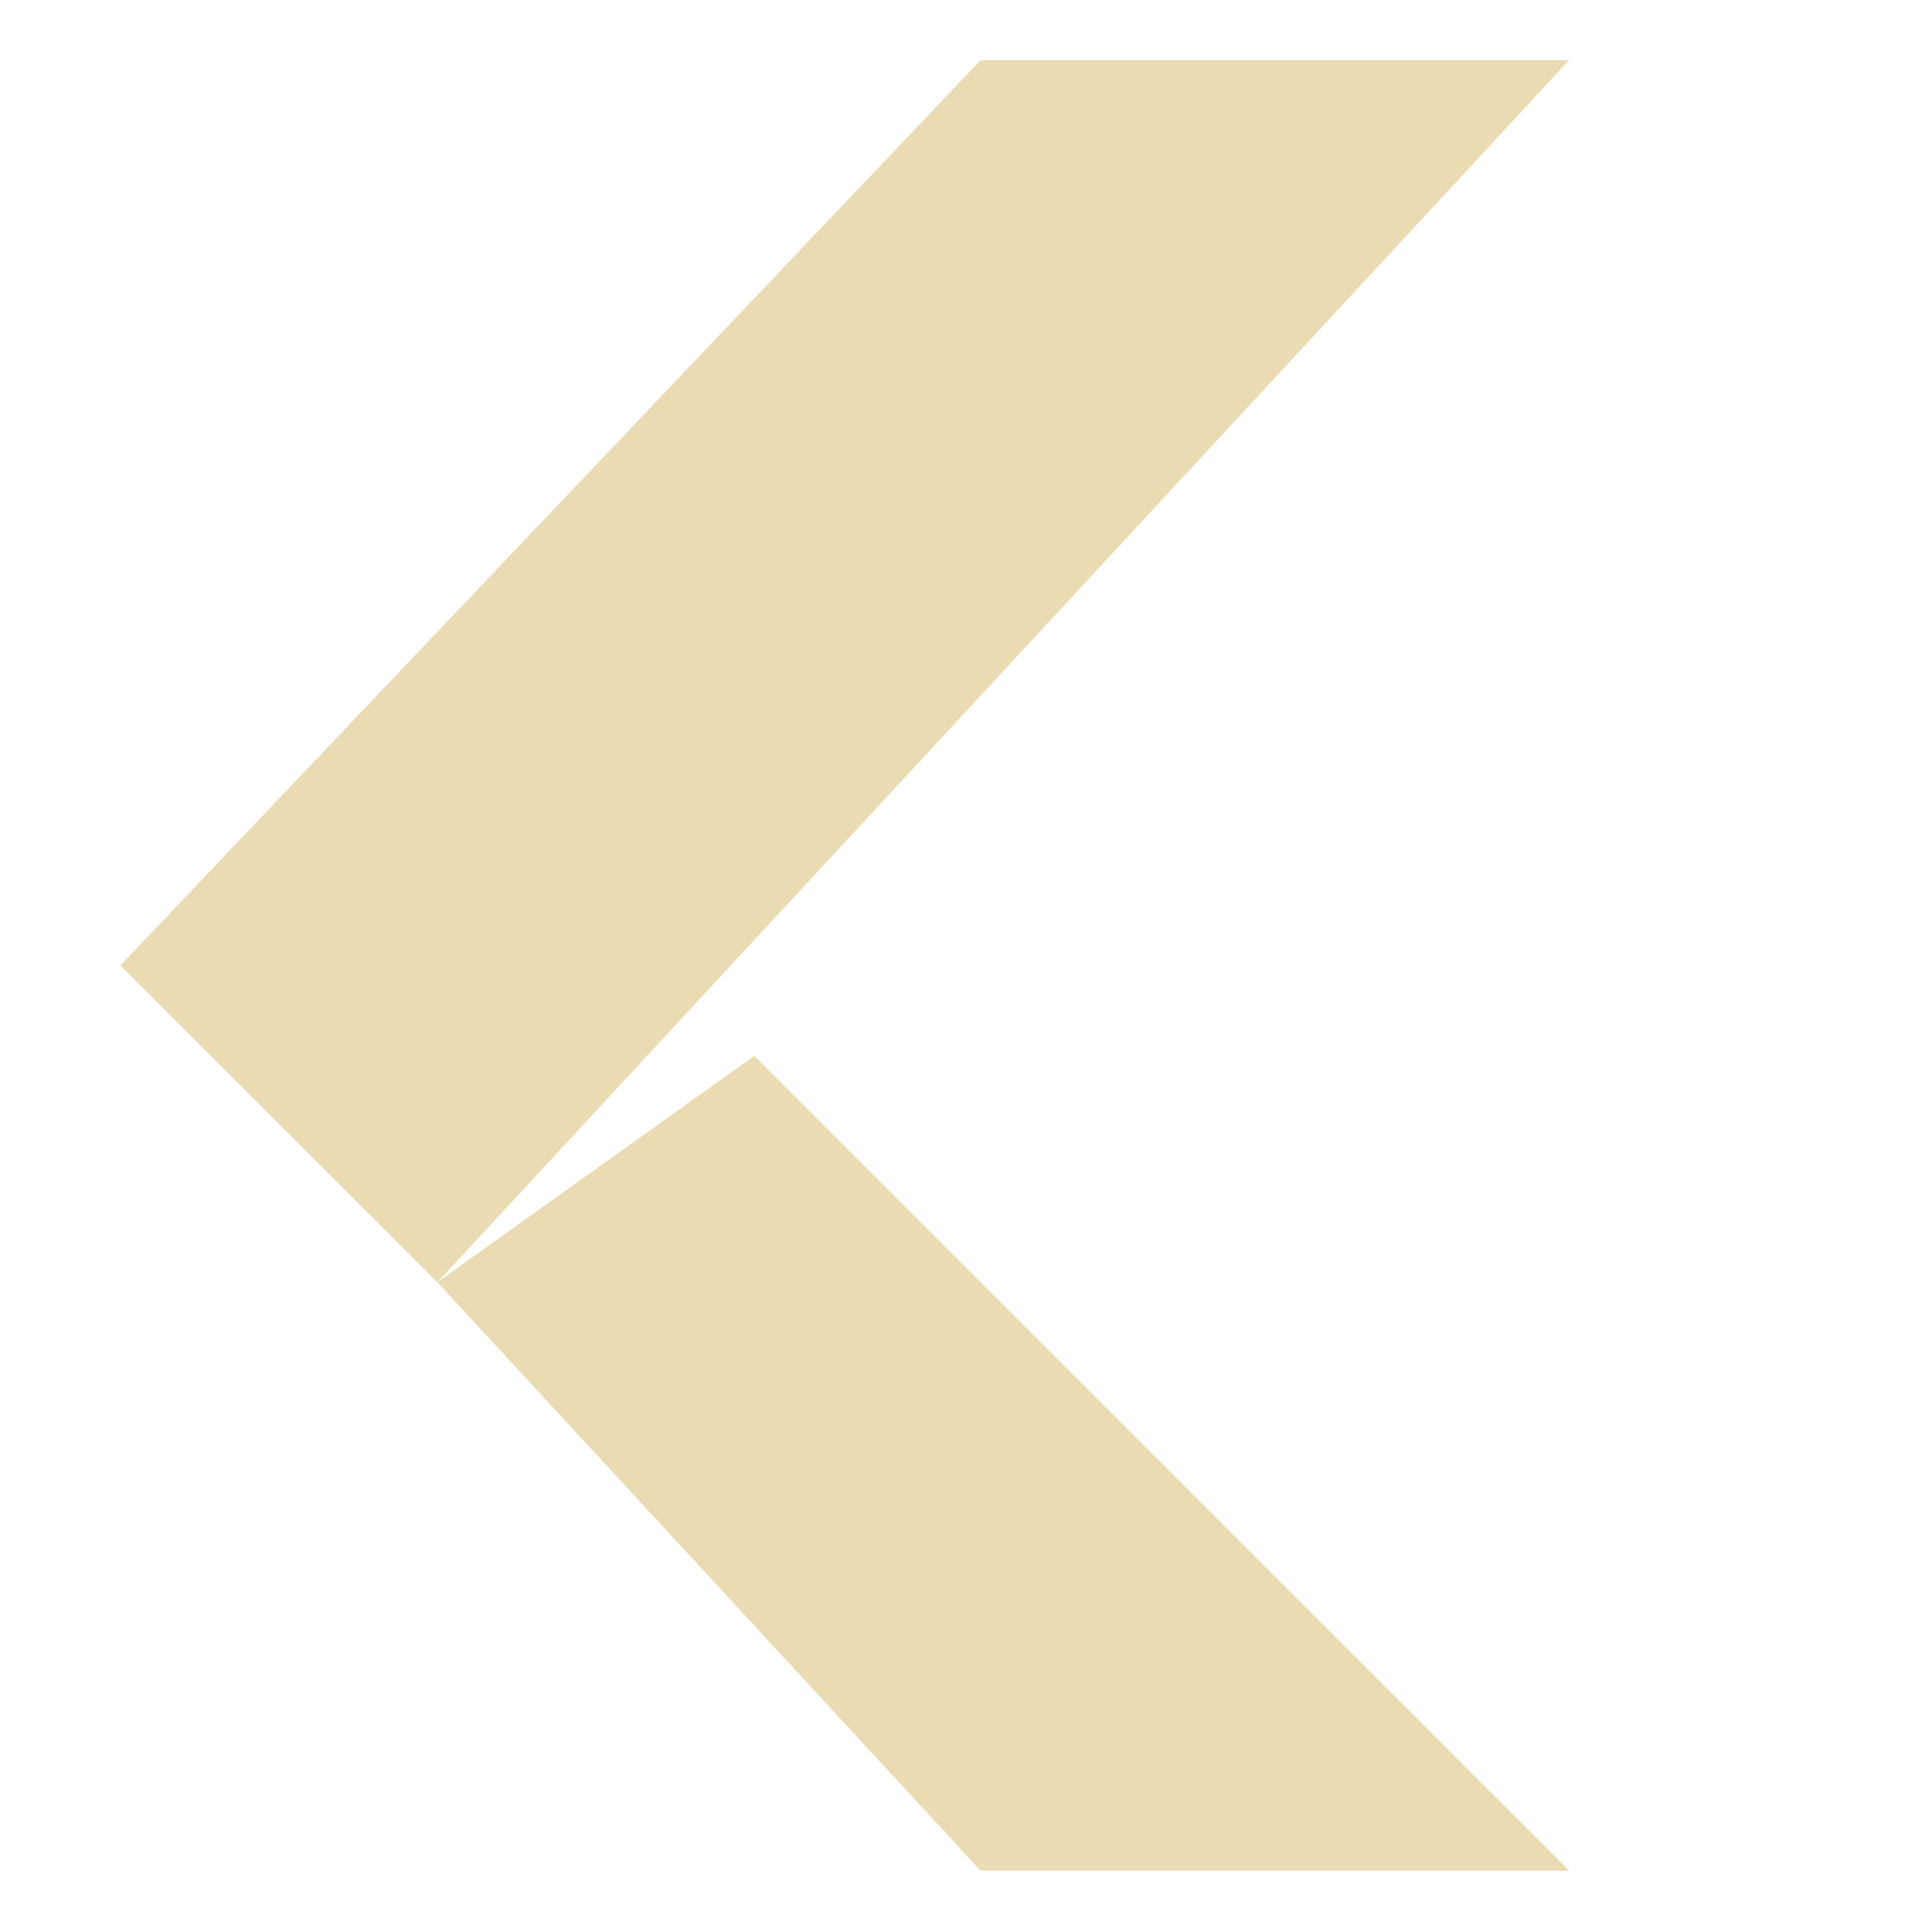<svg xmlns="http://www.w3.org/2000/svg" width="16" height="16" version="1.1">
 <g transform="matrix(0.779,0,0,0.765,-5.468,-4.245)" style="fill:#ebdbb2">
  <path style="fill:#ebdbb2" d="m 17.444,25.8 h 6.256 l -8.662,-8.82 -3.369,2.45 z"/>
  <path style="fill:#ebdbb2" d="m 17.444,6.2 h 6.256 L 11.669,19.43 8.3,16 Z"/>
 </g>
</svg>
